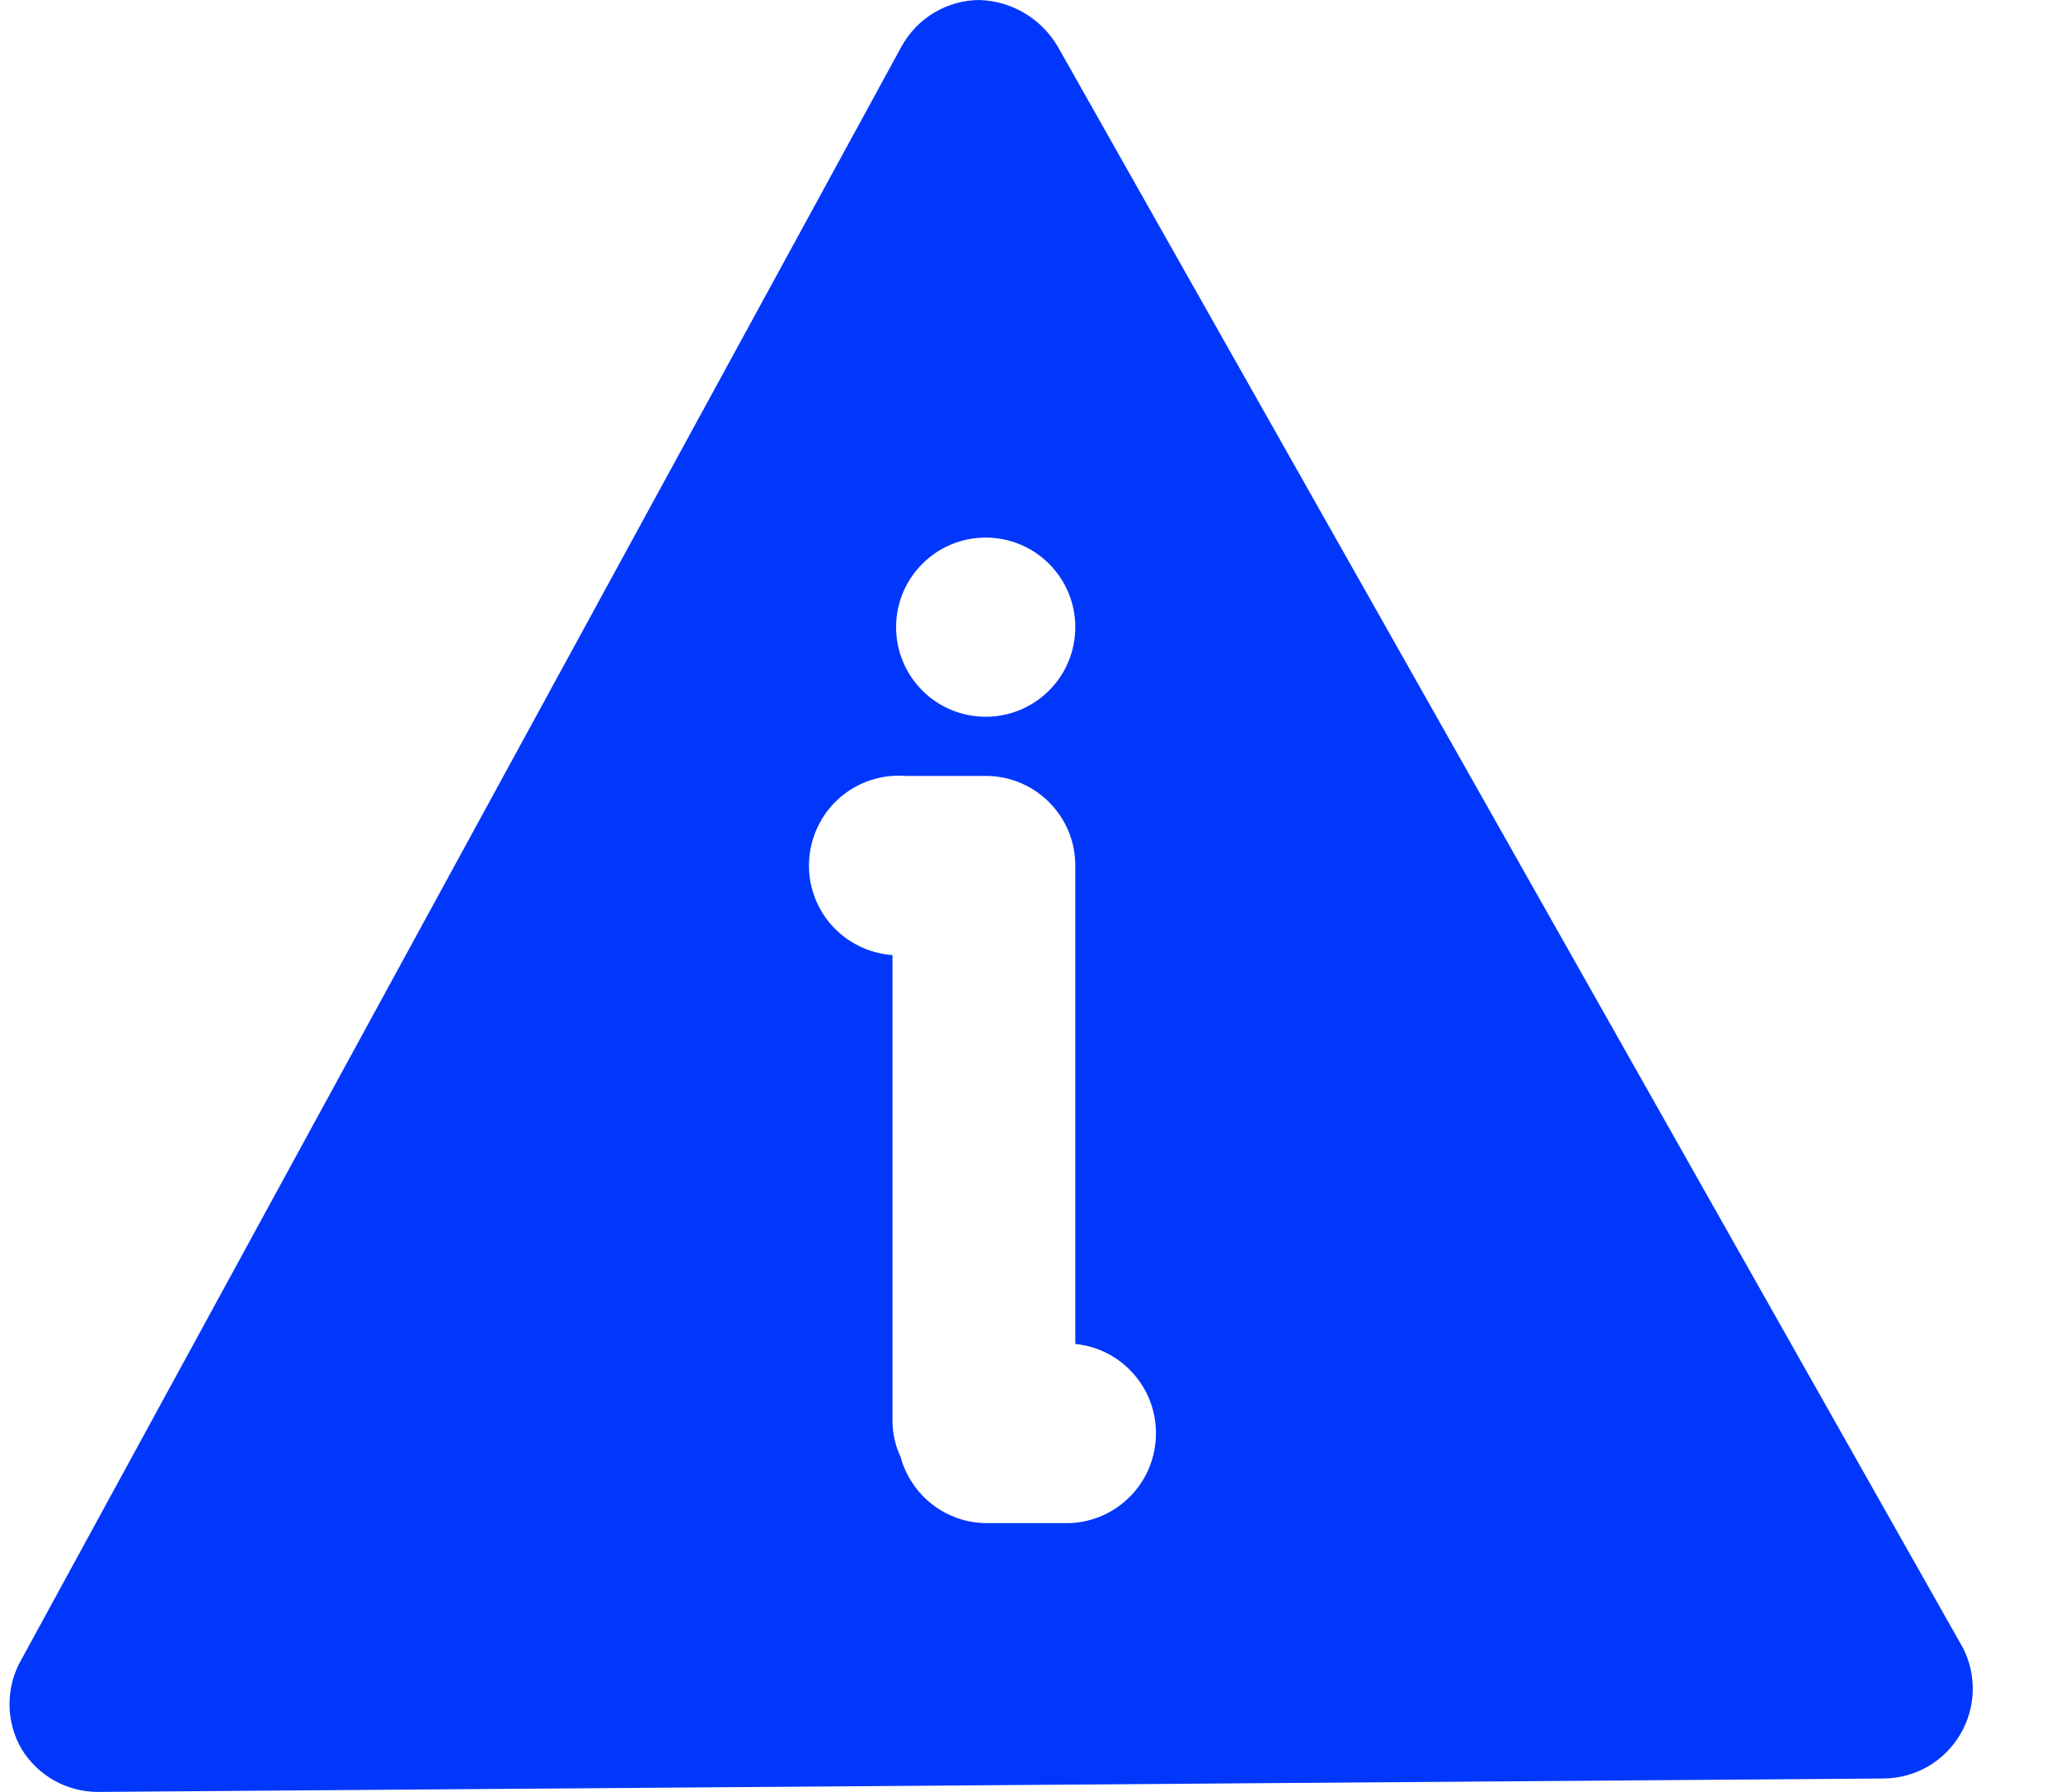 <svg width="23" height="20" viewBox="0 0 23 20" fill="none" xmlns="http://www.w3.org/2000/svg">
<path d="M21.91 18.4L11.81 0.53C11.721 0.374 11.593 0.243 11.439 0.15C11.285 0.057 11.11 0.006 10.93 0C10.752 0.001 10.577 0.05 10.424 0.142C10.271 0.233 10.146 0.364 10.06 0.52L0.24 18.52C0.152 18.672 0.106 18.845 0.106 19.02C0.106 19.195 0.152 19.368 0.24 19.52C0.329 19.666 0.454 19.787 0.602 19.871C0.751 19.955 0.919 19.999 1.09 20V20L21.02 19.85C21.195 19.849 21.366 19.802 21.517 19.715C21.667 19.627 21.793 19.501 21.88 19.35C21.963 19.207 22.01 19.045 22.015 18.879C22.02 18.713 21.984 18.548 21.91 18.4ZM11 6C11.265 6 11.52 6.105 11.707 6.293C11.895 6.48 12 6.735 12 7C12 7.265 11.895 7.52 11.707 7.707C11.52 7.895 11.265 8 11 8C10.735 8 10.48 7.895 10.293 7.707C10.105 7.52 10 7.265 10 7C10 6.735 10.105 6.48 10.293 6.293C10.48 6.105 10.735 6 11 6V6ZM11.88 17H11C10.783 16.997 10.572 16.922 10.401 16.789C10.23 16.655 10.107 16.47 10.05 16.26C9.991 16.135 9.96 15.998 9.96 15.86V10.66C9.695 10.641 9.448 10.518 9.273 10.318C9.099 10.117 9.011 9.855 9.03 9.59C9.049 9.325 9.172 9.078 9.372 8.903C9.573 8.729 9.835 8.641 10.1 8.66H11C11.265 8.66 11.52 8.765 11.707 8.953C11.895 9.14 12 9.395 12 9.66V15C12.248 15.025 12.477 15.141 12.643 15.326C12.81 15.511 12.901 15.751 12.9 16C12.9 16.133 12.873 16.265 12.822 16.387C12.771 16.51 12.695 16.621 12.6 16.714C12.505 16.807 12.393 16.881 12.269 16.93C12.145 16.979 12.013 17.003 11.88 17Z" fill="#0037FB"/>
</svg>
